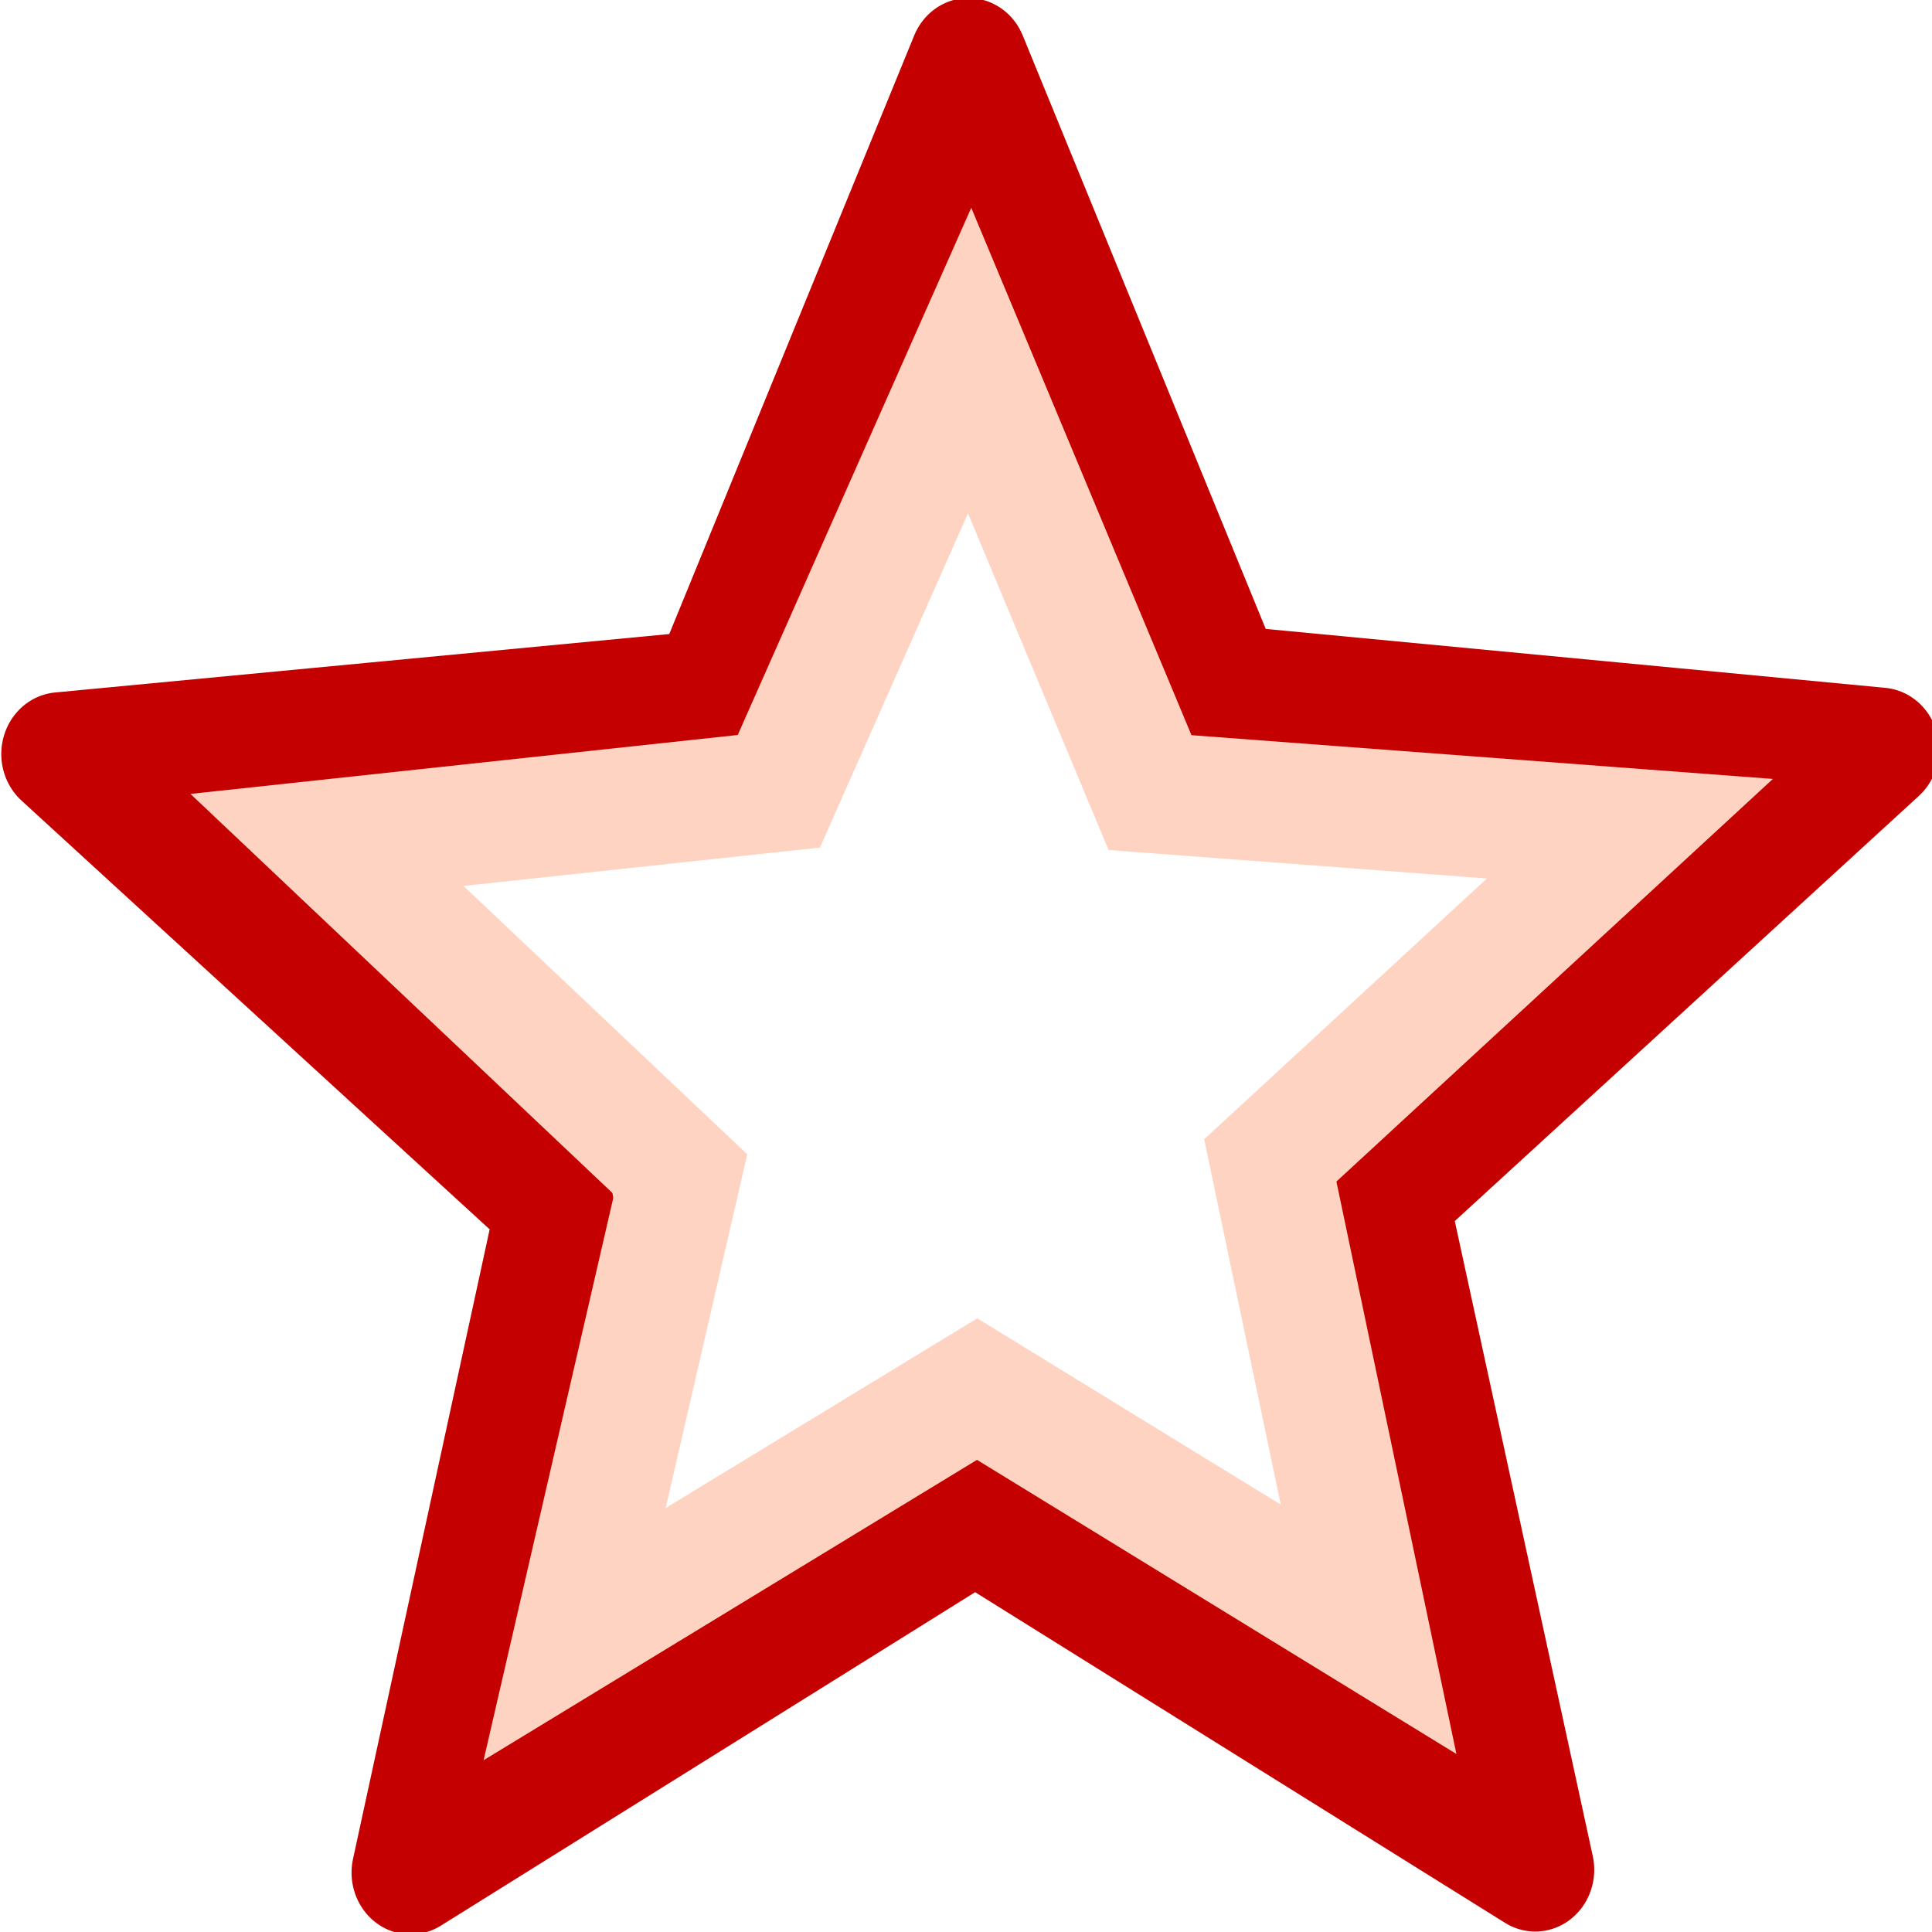 <?xml version="1.0" encoding="UTF-8" standalone="no"?>
<!-- Created with Inkscape (http://www.inkscape.org/) -->
<svg xmlns:dc="http://purl.org/dc/elements/1.1/" xmlns:cc="http://creativecommons.org/ns#" xmlns:rdf="http://www.w3.org/1999/02/22-rdf-syntax-ns#" xmlns:svg="http://www.w3.org/2000/svg" xmlns="http://www.w3.org/2000/svg" xmlns:xlink="http://www.w3.org/1999/xlink" xmlns:sodipodi="http://sodipodi.sourceforge.net/DTD/sodipodi-0.dtd" xmlns:inkscape="http://www.inkscape.org/namespaces/inkscape" sodipodi:docname="star-red-e.svg" inkscape:version="0.48.4 r9939" sodipodi:version="0.32" id="svg8728" height="16" width="16" inkscape:export-filename="/home/andreas/projekt/tango/16/draw-star.png" inkscape:export-xdpi="90.000000" inkscape:export-ydpi="90.000000" version="1.0">
  <defs id="defs3">
    <inkscape:perspective sodipodi:type="inkscape:persp3d" inkscape:vp_x="0 : 8 : 1" inkscape:vp_y="0 : 1000 : 0" inkscape:vp_z="16 : 8 : 1" inkscape:persp3d-origin="8 : 5.3333333 : 1" id="perspective3639" />
    <linearGradient inkscape:collect="always" xlink:href="#linearGradient6581" id="linearGradient2207" x1="10.99" y1="8.593" x2="22.65" y2="19.819" gradientUnits="userSpaceOnUse" />
    <linearGradient inkscape:collect="always" id="linearGradient3941">
      <stop style="stop-color:#000000;stop-opacity:1;" offset="0" id="stop3943" />
      <stop style="stop-color:#000000;stop-opacity:0;" offset="1" id="stop3945" /> </linearGradient>
    <linearGradient id="linearGradient6581">
      <stop style="stop-color:#fc4f4f;stop-opacity:1;" offset="0" id="stop6583" />
      <stop style="stop-color:#ed0000;stop-opacity:1;" offset="1" id="stop6585" /> </linearGradient>
    <linearGradient id="linearGradient14920">
      <stop id="stop14922" offset="0" style="stop-color:#5a7aa4;stop-opacity:1;" />
      <stop id="stop14924" offset="1" style="stop-color:#1f2b3a;stop-opacity:1;" /> </linearGradient>
    <linearGradient id="linearGradient13390">
      <stop id="stop13392" offset="0" style="stop-color:#81a2cd;stop-opacity:1;" />
      <stop id="stop13394" offset="1" style="stop-color:#2a415f;stop-opacity:1;" /> </linearGradient>
    <linearGradient id="linearGradient10325">
      <stop id="stop10327" offset="0" style="stop-color:#5a7aa4;stop-opacity:1;" />
      <stop id="stop10329" offset="1" style="stop-color:#455e7e;stop-opacity:1;" /> </linearGradient>
    <linearGradient gradientUnits="userSpaceOnUse" y2="39.486" x2="37.747" y1="23.992" x1="23.598" gradientTransform="matrix(0.363,0,0,0.364,1.976,1.181)" id="linearGradient13217" xlink:href="#linearGradient6581" inkscape:collect="always" />
    <radialGradient inkscape:collect="always" xlink:href="#linearGradient3941" id="radialGradient3947" cx="2.25" cy="16" fx="2.25" fy="16" r="16.875" gradientTransform="matrix(1,0,0,0.333,-2.397387e-15,10.667)" gradientUnits="userSpaceOnUse" />
    <linearGradient inkscape:collect="always" xlink:href="#linearGradient6581" id="linearGradient1931" gradientUnits="userSpaceOnUse" x1="10.99" y1="8.593" x2="22.65" y2="19.819" />
    <linearGradient inkscape:collect="always" xlink:href="#linearGradient6581" id="linearGradient2808" gradientUnits="userSpaceOnUse" x1="10.99" y1="8.593" x2="22.65" y2="19.819" />
    <linearGradient inkscape:collect="always" xlink:href="#linearGradient6581" id="linearGradient3013" gradientUnits="userSpaceOnUse" x1="10.99" y1="8.593" x2="22.65" y2="19.819" gradientTransform="matrix(0.274,-3.110525e-2,2.953177e-2,0.289,16.067,18.464)" />
    <linearGradient gradientTransform="matrix(0.274,-3.110525e-2,2.953177e-2,0.289,16.067,18.464)" y2="19.819" x2="22.65" y1="8.593" x1="10.99" gradientUnits="userSpaceOnUse" id="linearGradient3013-2" xlink:href="#linearGradient6581-4" inkscape:collect="always" />
    <linearGradient y2="19.819" x2="22.65" y1="8.593" x1="10.99" gradientUnits="userSpaceOnUse" id="linearGradient2808-2" xlink:href="#linearGradient6581-4" inkscape:collect="always" />
    <linearGradient y2="19.819" x2="22.65" y1="8.593" x1="10.99" gradientUnits="userSpaceOnUse" id="linearGradient1931-3" xlink:href="#linearGradient6581-4" inkscape:collect="always" />
    <radialGradient gradientUnits="userSpaceOnUse" gradientTransform="matrix(1,0,0,0.333,-2.397387e-15,10.667)" r="16.875" fy="16" fx="2.25" cy="16" cx="2.25" id="radialGradient3947-2" xlink:href="#linearGradient3941-8" inkscape:collect="always" />
    <linearGradient inkscape:collect="always" xlink:href="#linearGradient6581-4" id="linearGradient13217-4" gradientTransform="matrix(0.363,0,0,0.364,1.976,1.181)" x1="23.598" y1="23.992" x2="37.747" y2="39.486" gradientUnits="userSpaceOnUse" />
    <linearGradient id="linearGradient10325-7">
      <stop style="stop-color:#5a7aa4;stop-opacity:1;" offset="0" id="stop10327-6" />
      <stop style="stop-color:#455e7e;stop-opacity:1;" offset="1" id="stop10329-1" /> </linearGradient>
    <linearGradient id="linearGradient13390-1">
      <stop style="stop-color:#81a2cd;stop-opacity:1;" offset="0" id="stop13392-5" />
      <stop style="stop-color:#2a415f;stop-opacity:1;" offset="1" id="stop13394-2" /> </linearGradient>
    <linearGradient id="linearGradient14920-1">
      <stop style="stop-color:#5a7aa4;stop-opacity:1;" offset="0" id="stop14922-7" />
      <stop style="stop-color:#1f2b3a;stop-opacity:1;" offset="1" id="stop14924-1" /> </linearGradient>
    <linearGradient id="linearGradient6581-4">
      <stop id="stop6583-5" offset="0" style="stop-color:#fc4f4f;stop-opacity:1;" />
      <stop id="stop6585-5" offset="1" style="stop-color:#ed0000;stop-opacity:1;" /> </linearGradient>
    <linearGradient id="linearGradient3941-8" inkscape:collect="always">
      <stop id="stop3943-8" offset="0" style="stop-color:#000000;stop-opacity:1;" />
      <stop id="stop3945-2" offset="1" style="stop-color:#000000;stop-opacity:0;" /> </linearGradient>
    <linearGradient gradientUnits="userSpaceOnUse" y2="19.819" x2="22.65" y1="8.593" x1="10.99" id="linearGradient2207-4" xlink:href="#linearGradient6581-4" inkscape:collect="always" />
    <inkscape:perspective id="perspective3639-9" inkscape:persp3d-origin="8 : 5.3333333 : 1" inkscape:vp_z="16 : 8 : 1" inkscape:vp_y="0 : 1000 : 0" inkscape:vp_x="0 : 8 : 1" sodipodi:type="inkscape:persp3d" /> </defs>
  <sodipodi:namedview inkscape:window-y="-8" inkscape:window-x="56" inkscape:window-height="1058" inkscape:window-width="1856" inkscape:document-units="px" inkscape:grid-bbox="true" showgrid="false" inkscape:current-layer="layer1" inkscape:cy="6.8419256" inkscape:cx="-11.221904" inkscape:zoom="22.63" inkscape:pageshadow="2" inkscape:pageopacity="0.0" borderopacity="0.082" bordercolor="#666666" pagecolor="#ffffff" id="base" showguides="true" inkscape:guide-bbox="true" inkscape:showpageshadow="false" stroke="#888a85" inkscape:window-maximized="1" />
  <g inkscape:groupmode="layer" inkscape:label="Layer 1" id="layer1">
    <path sodipodi:type="star" style="opacity:1;fill:none;fill-opacity:1;fill-rule:evenodd;stroke:#c40000;stroke-width:2.834;stroke-linecap:butt;stroke-linejoin:round;stroke-miterlimit:4;stroke-dasharray:none;stroke-dashoffset:0;stroke-opacity:1" id="path3019" sodipodi:sides="5" sodipodi:cx="14.849242" sodipodi:cy="11.760777" sodipodi:r1="22.966179" sodipodi:r2="10.530919" sodipodi:arg1="1.0471976" sodipodi:arg2="1.6684649" inkscape:flatsided="false" inkscape:rounded="0" inkscape:randomized="0" d="M 26.332,31.65 L 13.822,22.242 L -0.518,28.828 L 4.564,14.023 L -6.131,2.42 L 9.52,2.678 L 17.25,-11.08 L 21.84,3.885 L 37.314,6.986 L 24.5,15.976 L 26.332,31.65 z " transform="matrix(0.343,-3.861640e-2,3.693870e-2,0.359,2.513,5.139)" />
    <path style="fill:none;fill-opacity:1;fill-rule:evenodd;stroke:#ffd3c1;stroke-width:1;stroke-linecap:butt;stroke-linejoin:miter;stroke-miterlimit:4;stroke-dashoffset:0;stroke-opacity:1" d="M 11.334,13.493 L 8.092,11.504 L 4.759,13.533 L 5.637,9.726 L 2.708,6.956 L 6.45,6.553 L 8.03,2.986 L 9.524,6.564 L 13.498,6.863 L 10.52,9.61 L 11.334,13.493 z " id="path3021" sodipodi:nodetypes="ccccccccccc" />
    <g id="layer1-8" inkscape:label="Layer 1" transform="translate(-33.754,1.637)" /> </g>
</svg>
